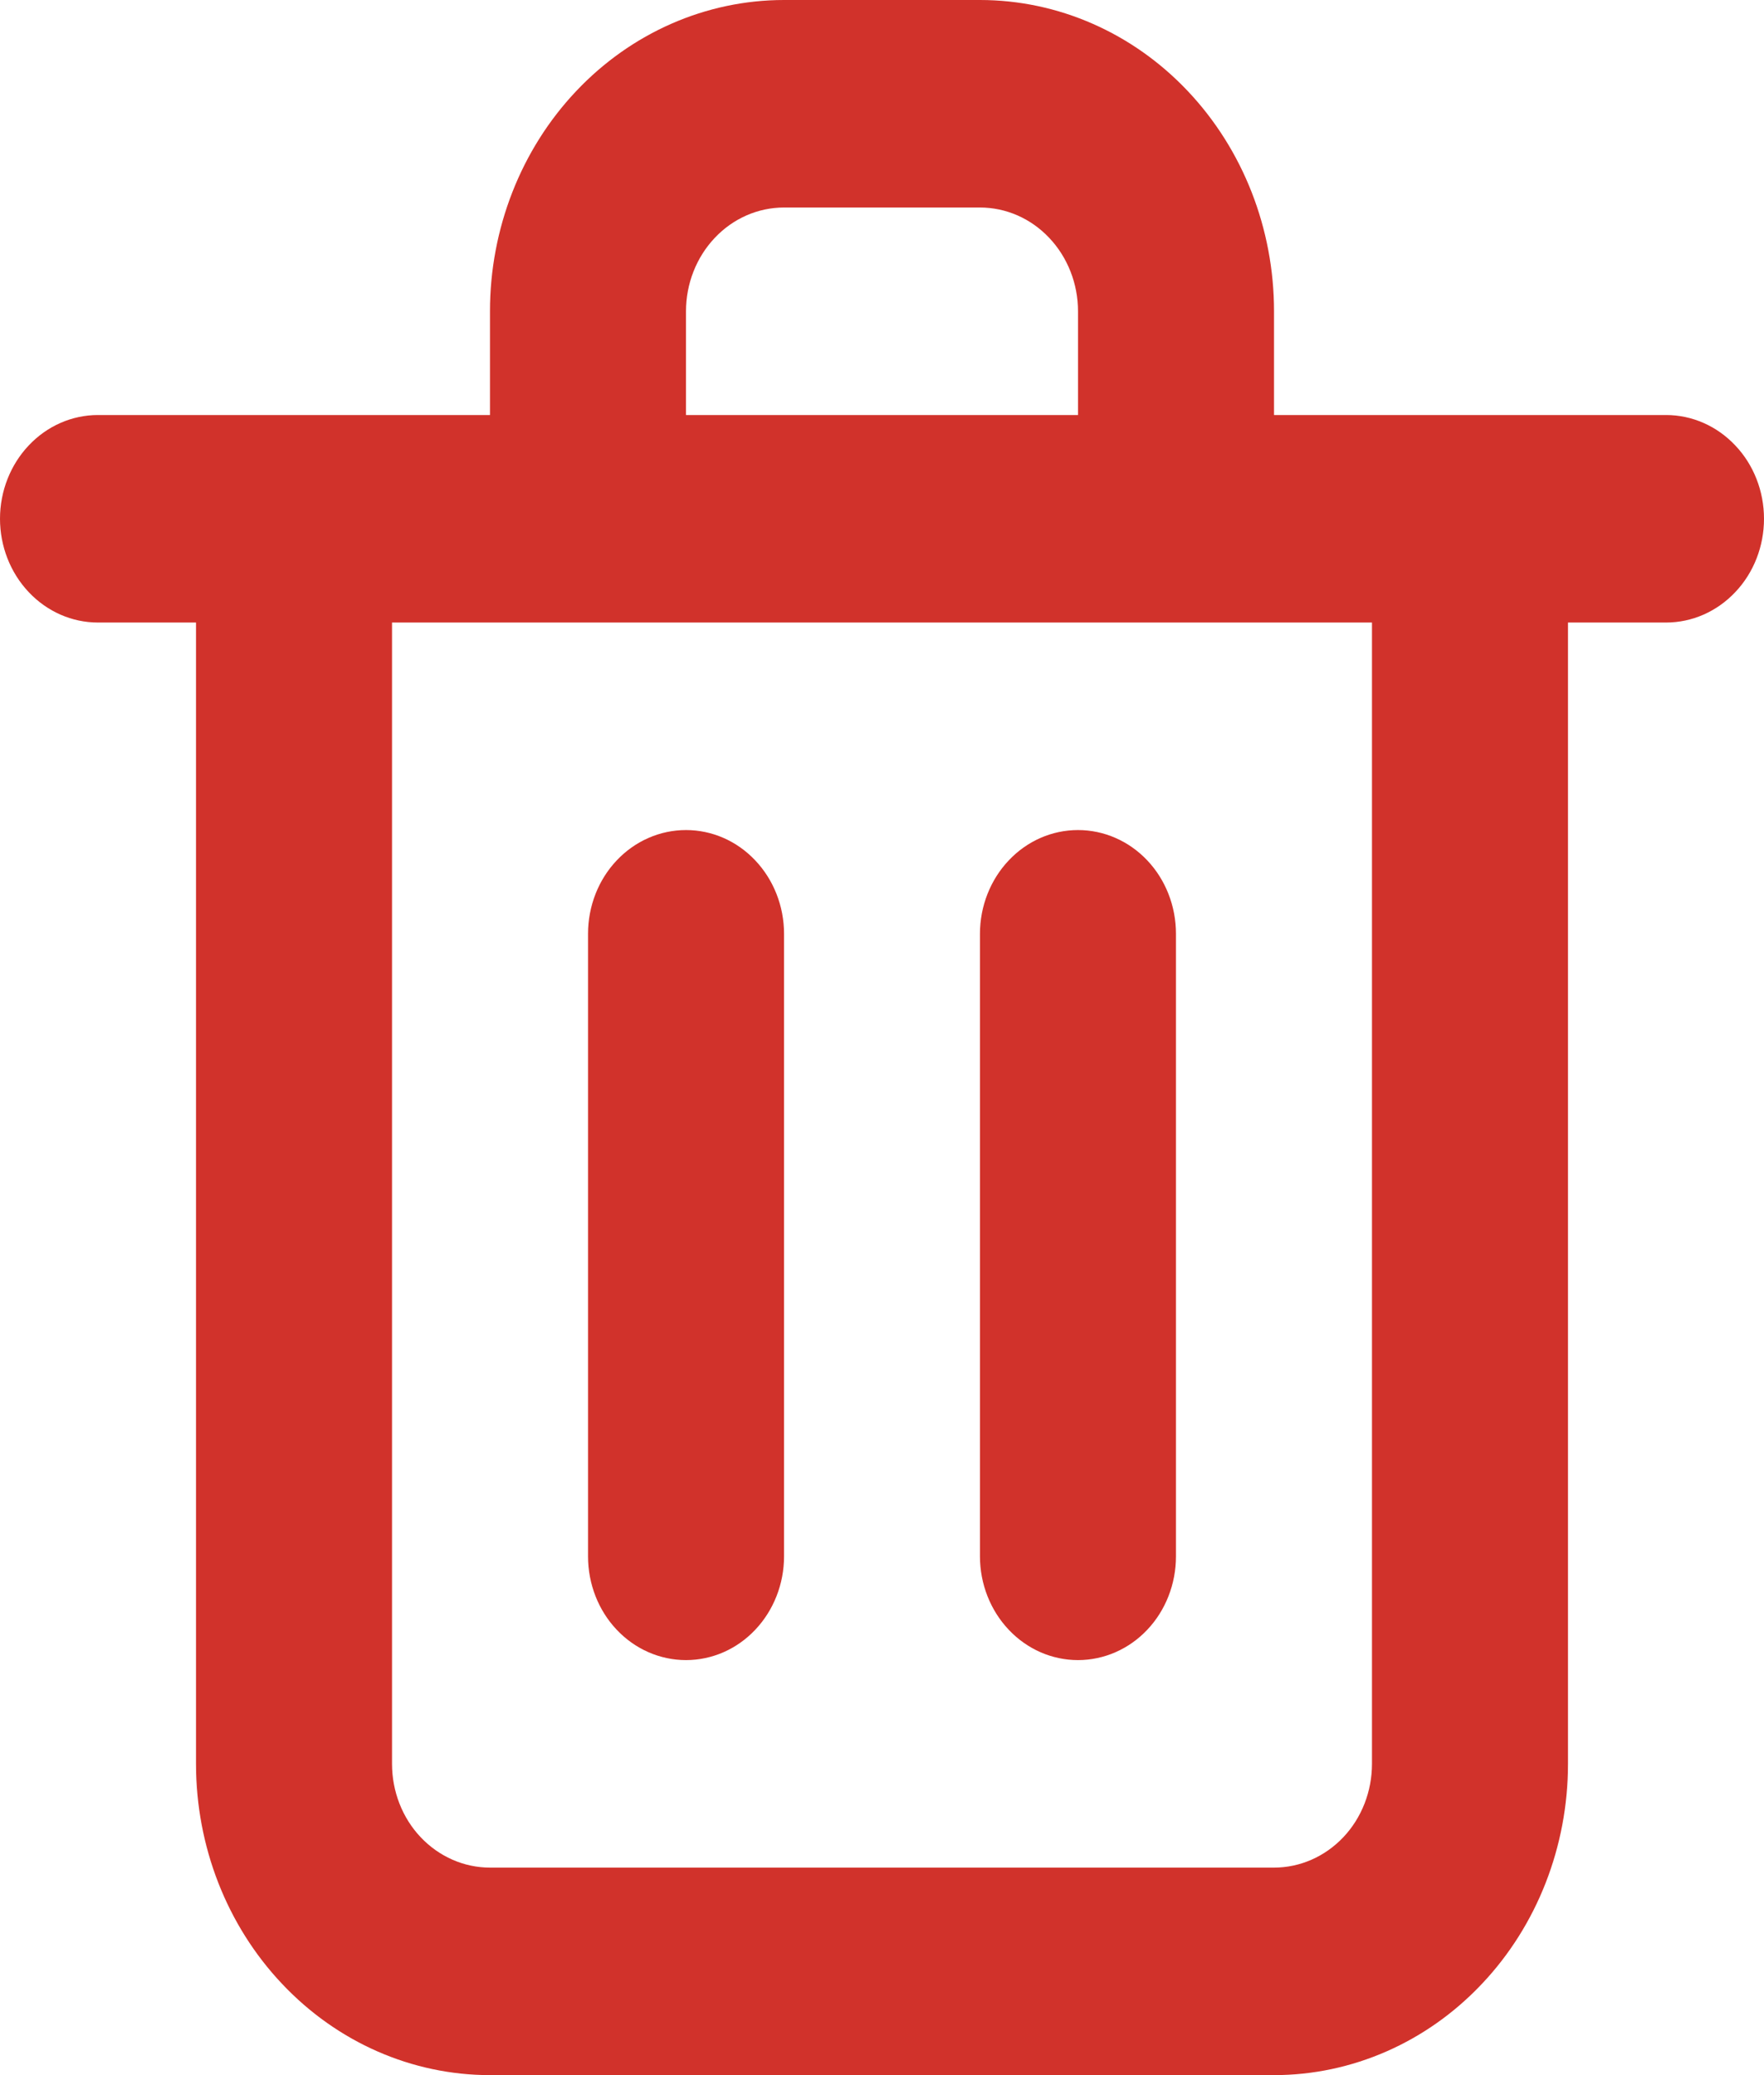 <svg width="17" height="20" viewBox="0 0 17 20" fill="none" xmlns="http://www.w3.org/2000/svg">
<path d="M6.611 16C6.862 16 7.102 15.895 7.279 15.707C7.456 15.52 7.556 15.265 7.556 15V9C7.556 8.735 7.456 8.48 7.279 8.293C7.102 8.105 6.862 8 6.611 8C6.361 8 6.12 8.105 5.943 8.293C5.766 8.48 5.667 8.735 5.667 9V15C5.667 15.265 5.766 15.52 5.943 15.707C6.12 15.895 6.361 16 6.611 16ZM16.056 4H12.278V3C12.278 2.204 11.979 1.441 11.448 0.879C10.917 0.316 10.196 0 9.444 0H7.556C6.804 0 6.083 0.316 5.552 0.879C5.021 1.441 4.722 2.204 4.722 3V4H0.944C0.694 4 0.454 4.105 0.277 4.293C0.1 4.48 0 4.735 0 5C0 5.265 0.1 5.52 0.277 5.707C0.454 5.895 0.694 6 0.944 6H1.889V17C1.889 17.796 2.187 18.559 2.719 19.121C3.25 19.684 3.971 20 4.722 20H12.278C13.029 20 13.75 19.684 14.281 19.121C14.813 18.559 15.111 17.796 15.111 17V6H16.056C16.306 6 16.546 5.895 16.723 5.707C16.901 5.52 17 5.265 17 5C17 4.735 16.901 4.48 16.723 4.293C16.546 4.105 16.306 4 16.056 4ZM6.611 3C6.611 2.735 6.711 2.48 6.888 2.293C7.065 2.105 7.305 2 7.556 2H9.444C9.695 2 9.935 2.105 10.112 2.293C10.289 2.48 10.389 2.735 10.389 3V4H6.611V3ZM13.222 17C13.222 17.265 13.123 17.52 12.946 17.707C12.768 17.895 12.528 18 12.278 18H4.722C4.472 18 4.232 17.895 4.054 17.707C3.877 17.52 3.778 17.265 3.778 17V6H13.222V17ZM10.389 16C10.639 16 10.88 15.895 11.057 15.707C11.234 15.52 11.333 15.265 11.333 15V9C11.333 8.735 11.234 8.48 11.057 8.293C10.88 8.105 10.639 8 10.389 8C10.138 8 9.898 8.105 9.721 8.293C9.544 8.48 9.444 8.735 9.444 9V15C9.444 15.265 9.544 15.52 9.721 15.707C9.898 15.895 10.138 16 10.389 16Z" fill="#D1322B"/>
</svg>
